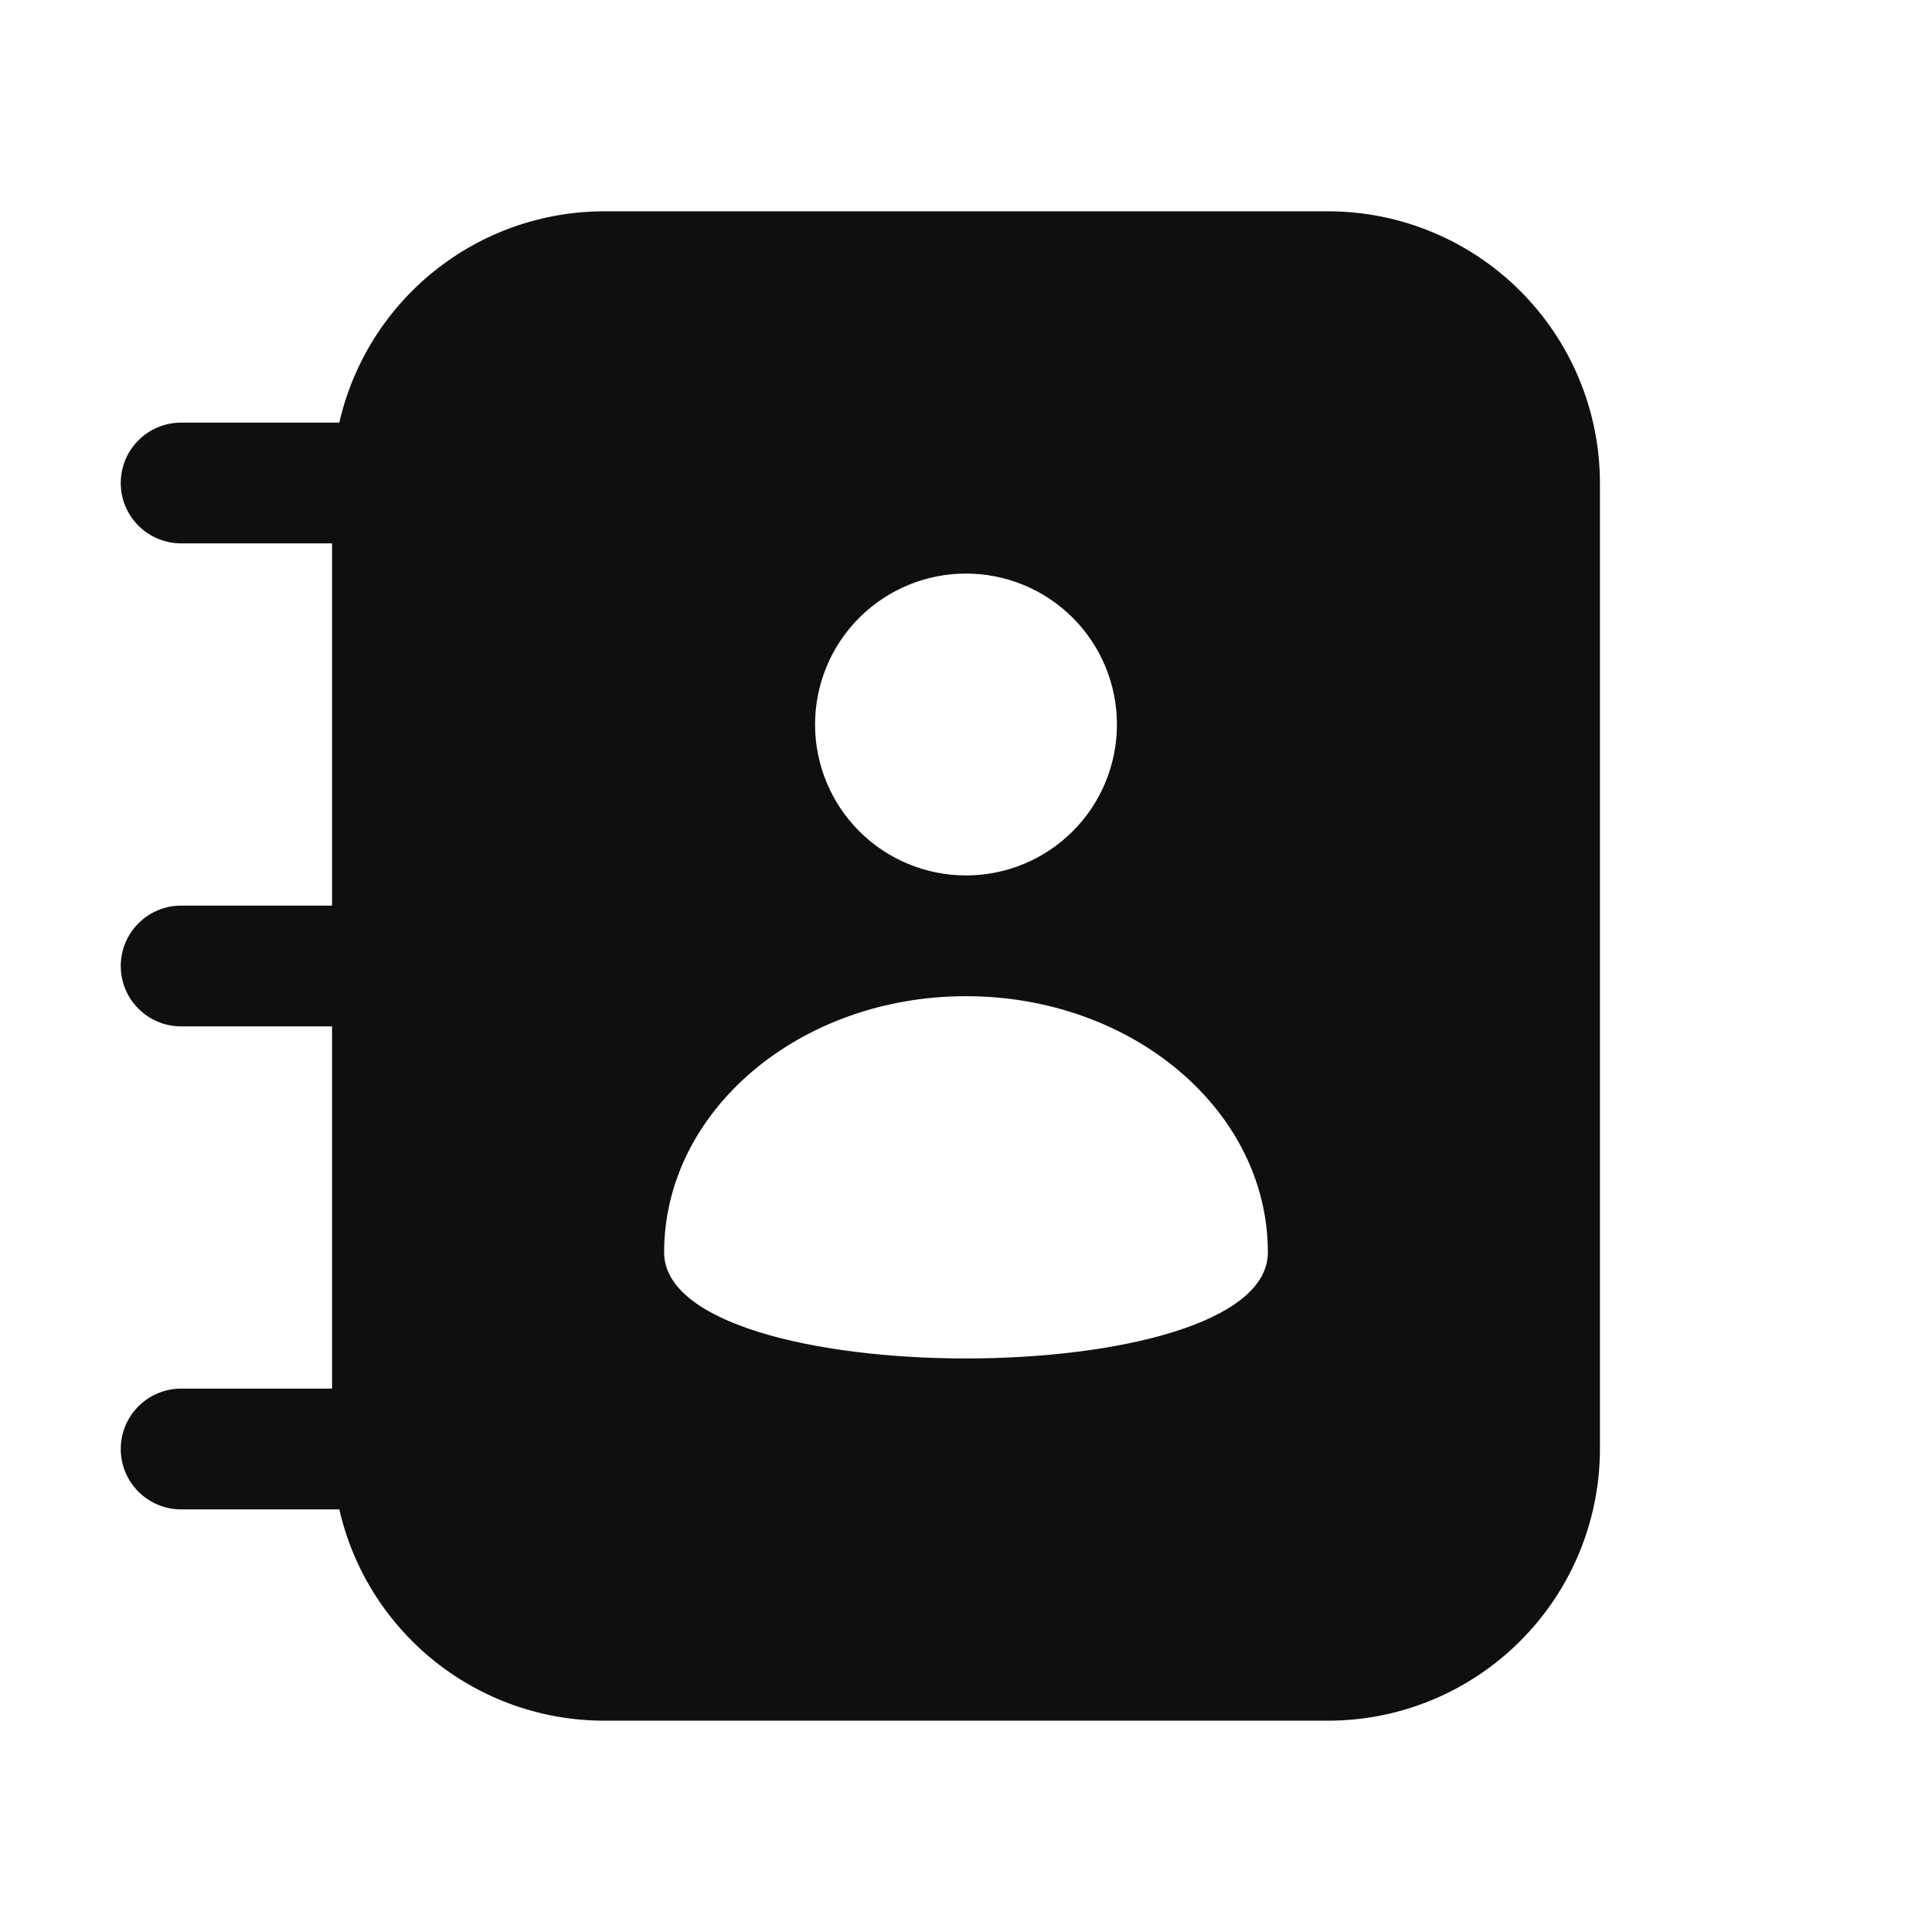 <svg width="32" height="32" viewBox="0 0 32 32" fill="none" xmlns="http://www.w3.org/2000/svg">
<path d="M22 3.5H10C8.982 3.502 7.994 3.849 7.199 4.485C6.403 5.121 5.847 6.007 5.62 7H3C2.735 7 2.48 7.105 2.293 7.293C2.105 7.48 2 7.735 2 8C2 8.265 2.105 8.52 2.293 8.707C2.48 8.895 2.735 9 3 9H5.5V15H3C2.735 15 2.48 15.105 2.293 15.293C2.105 15.48 2 15.735 2 16C2 16.265 2.105 16.52 2.293 16.707C2.48 16.895 2.735 17 3 17H5.5V23H3C2.735 23 2.48 23.105 2.293 23.293C2.105 23.48 2 23.735 2 24C2 24.265 2.105 24.52 2.293 24.707C2.48 24.895 2.735 25 3 25H5.62C5.847 25.993 6.403 26.879 7.199 27.515C7.994 28.151 8.982 28.498 10 28.5H22C23.193 28.499 24.337 28.024 25.18 27.18C26.024 26.337 26.499 25.193 26.5 24V8C26.499 6.807 26.024 5.663 25.18 4.819C24.337 3.976 23.193 3.501 22 3.5V3.5ZM16 9.5C16.663 9.5 17.299 9.763 17.768 10.232C18.237 10.701 18.5 11.337 18.5 12C18.5 12.663 18.237 13.299 17.768 13.768C17.299 14.237 16.663 14.5 16 14.5C15.337 14.5 14.701 14.237 14.232 13.768C13.763 13.299 13.5 12.663 13.5 12C13.5 11.337 13.763 10.701 14.232 10.232C14.701 9.763 15.337 9.5 16 9.5V9.5ZM11 20.743C11 18.4 13.239 16.5 16 16.5C18.762 16.5 21 18.4 21 20.743C21 23.086 11 23.086 11 20.743Z" fill="#0F0F0F"/>
</svg>

